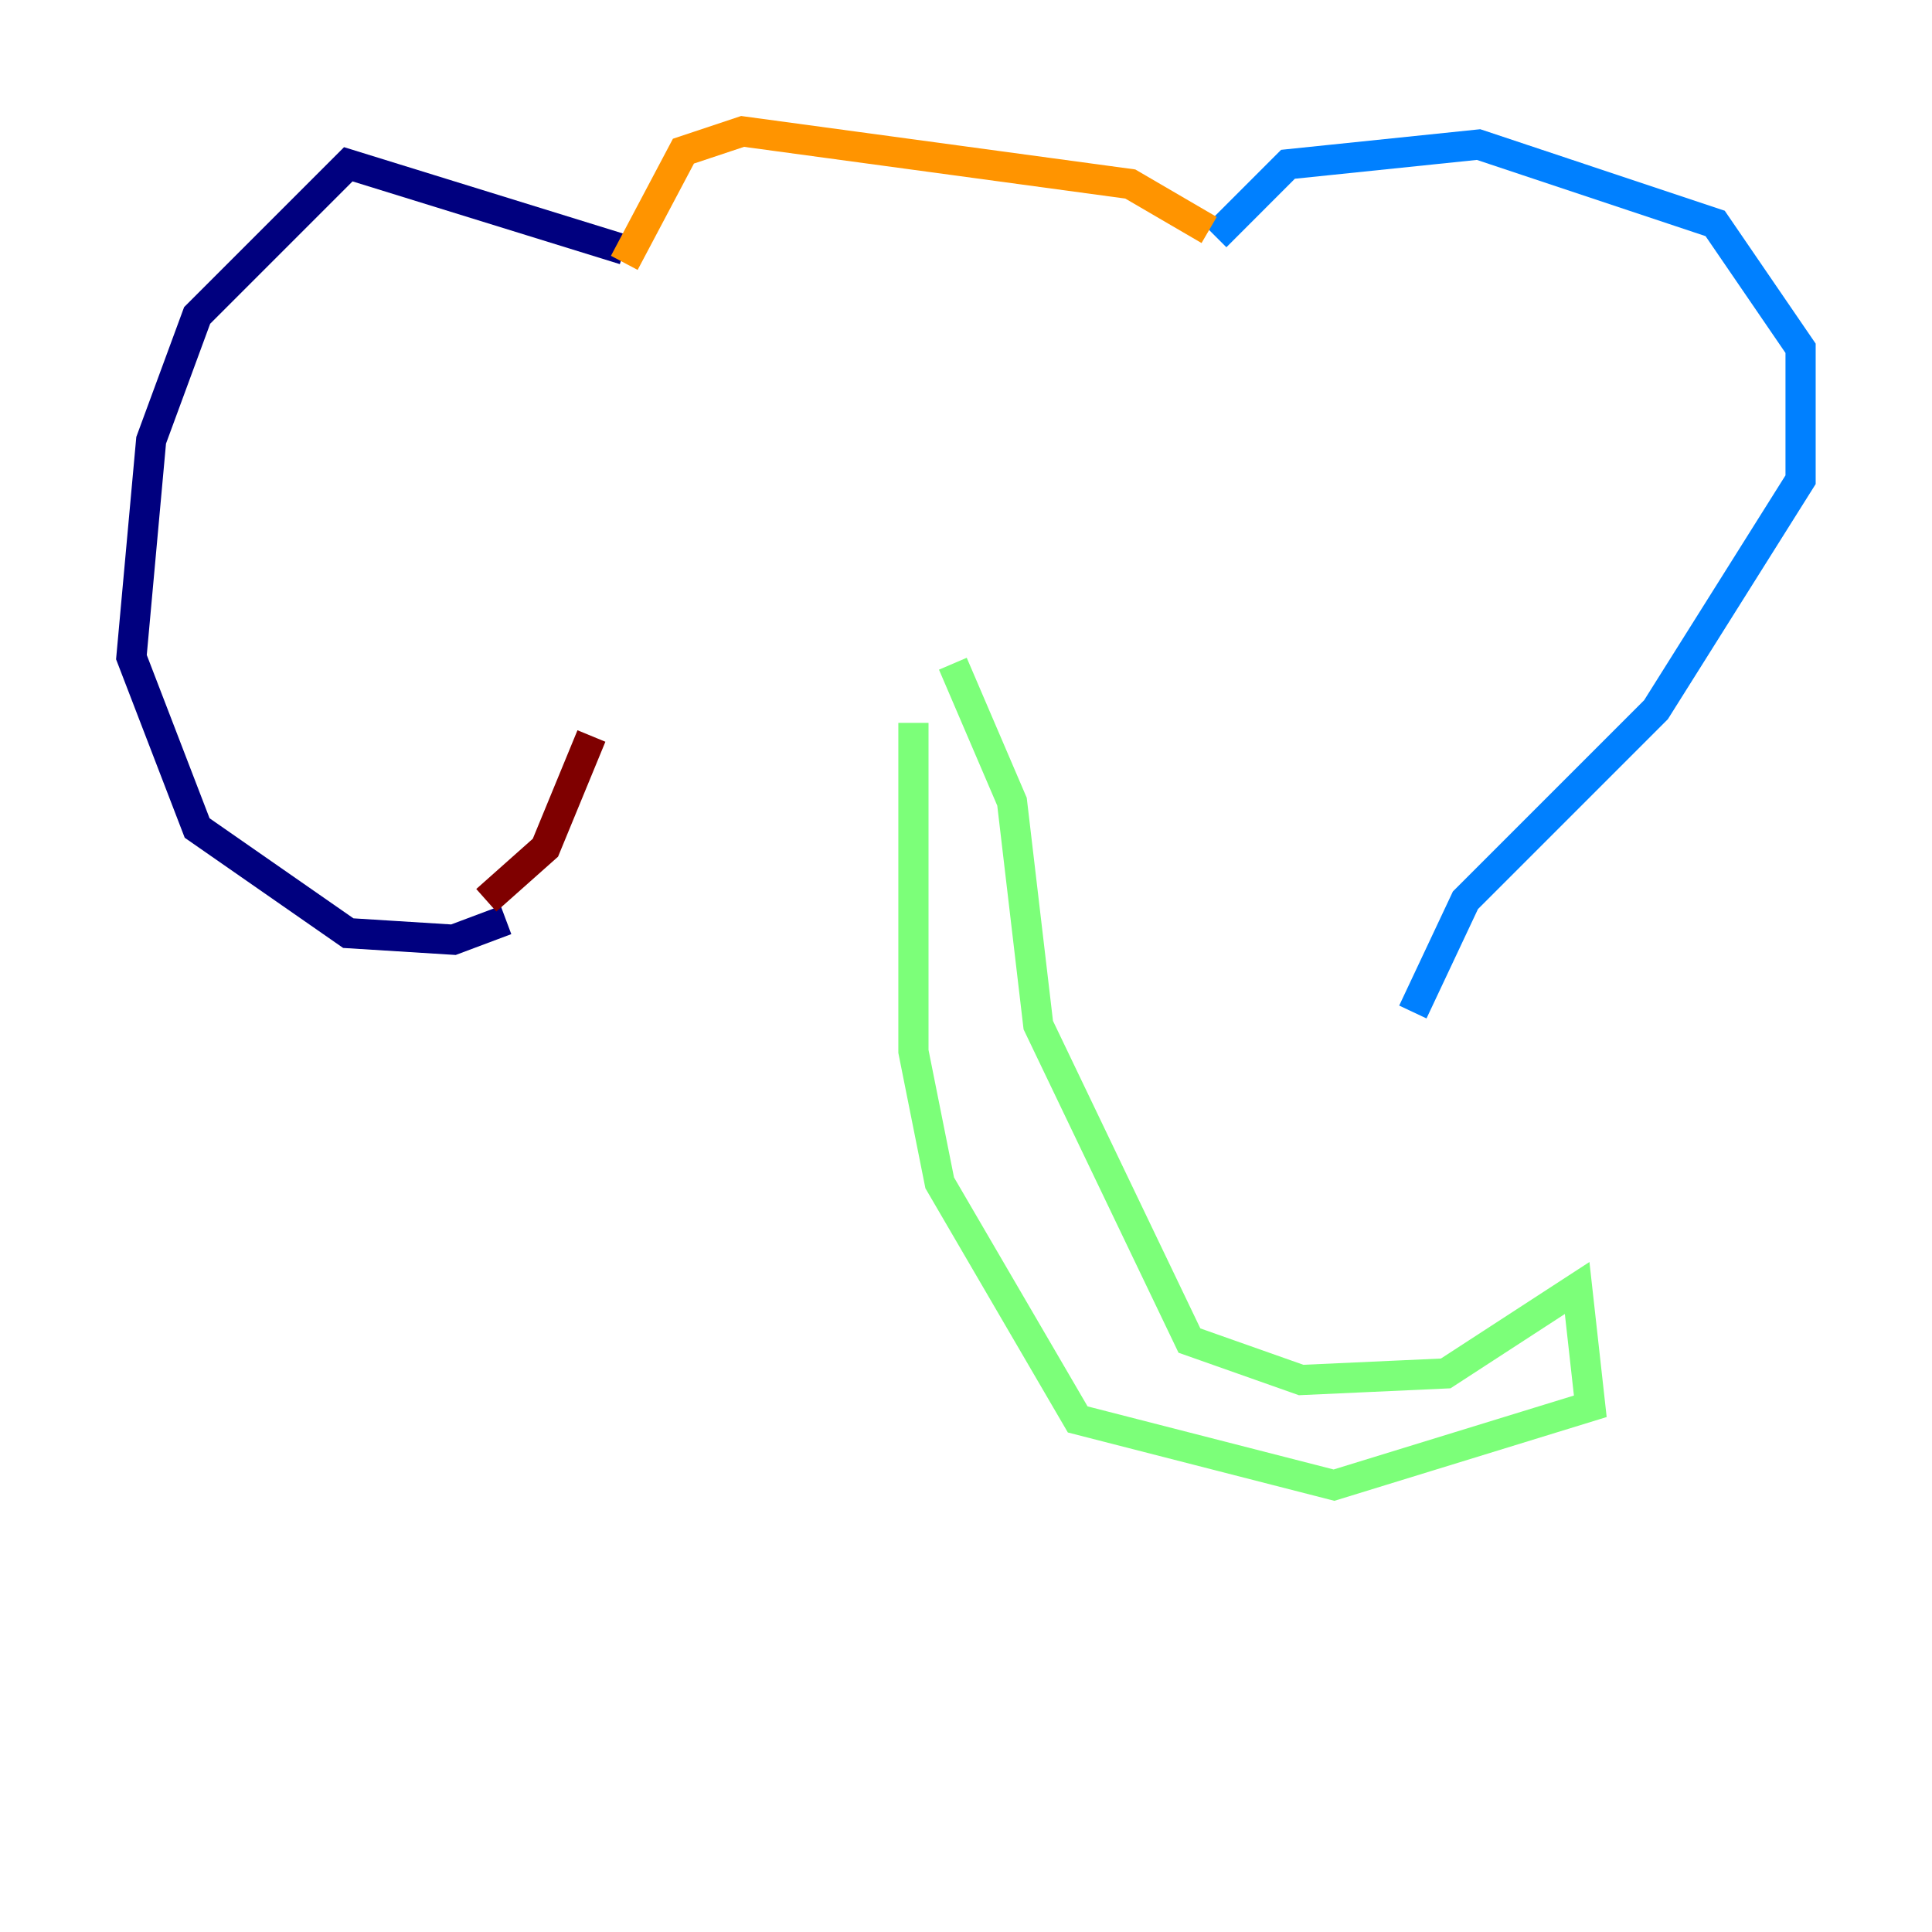 <?xml version="1.0" encoding="utf-8" ?>
<svg baseProfile="tiny" height="128" version="1.2" viewBox="0,0,128,128" width="128" xmlns="http://www.w3.org/2000/svg" xmlns:ev="http://www.w3.org/2001/xml-events" xmlns:xlink="http://www.w3.org/1999/xlink"><defs /><polyline fill="none" points="41.361,16.544 23.075,10.884 13.061,20.898 10.014,29.17 8.707,43.537 13.061,54.857 23.075,61.823 30.041,62.258 33.524,60.952" stroke="#00007f" stroke-width="2" /><polyline fill="none" points="80.544,15.674 85.333,10.884 97.959,9.578 113.633,14.803 119.293,23.075 119.293,31.782 109.714,47.02 97.088,59.646 93.605,67.048" stroke="#0080ff" stroke-width="2" /><polyline fill="none" points="63.129,43.973 67.048,53.116 68.789,67.918 78.803,88.816 86.204,91.429 95.782,90.993 104.49,85.333 105.361,93.17 88.381,98.395 71.401,94.041 62.258,78.367 60.517,69.66 60.517,47.891" stroke="#7cff79" stroke-width="2" /><polyline fill="none" points="80.109,15.238 74.884,12.191 49.197,8.707 45.279,10.014 41.361,17.415" stroke="#ff9400" stroke-width="2" /><polyline fill="none" points="32.218,59.646 36.136,56.163 39.184,48.762" stroke="#7f0000" stroke-width="2" /></svg>